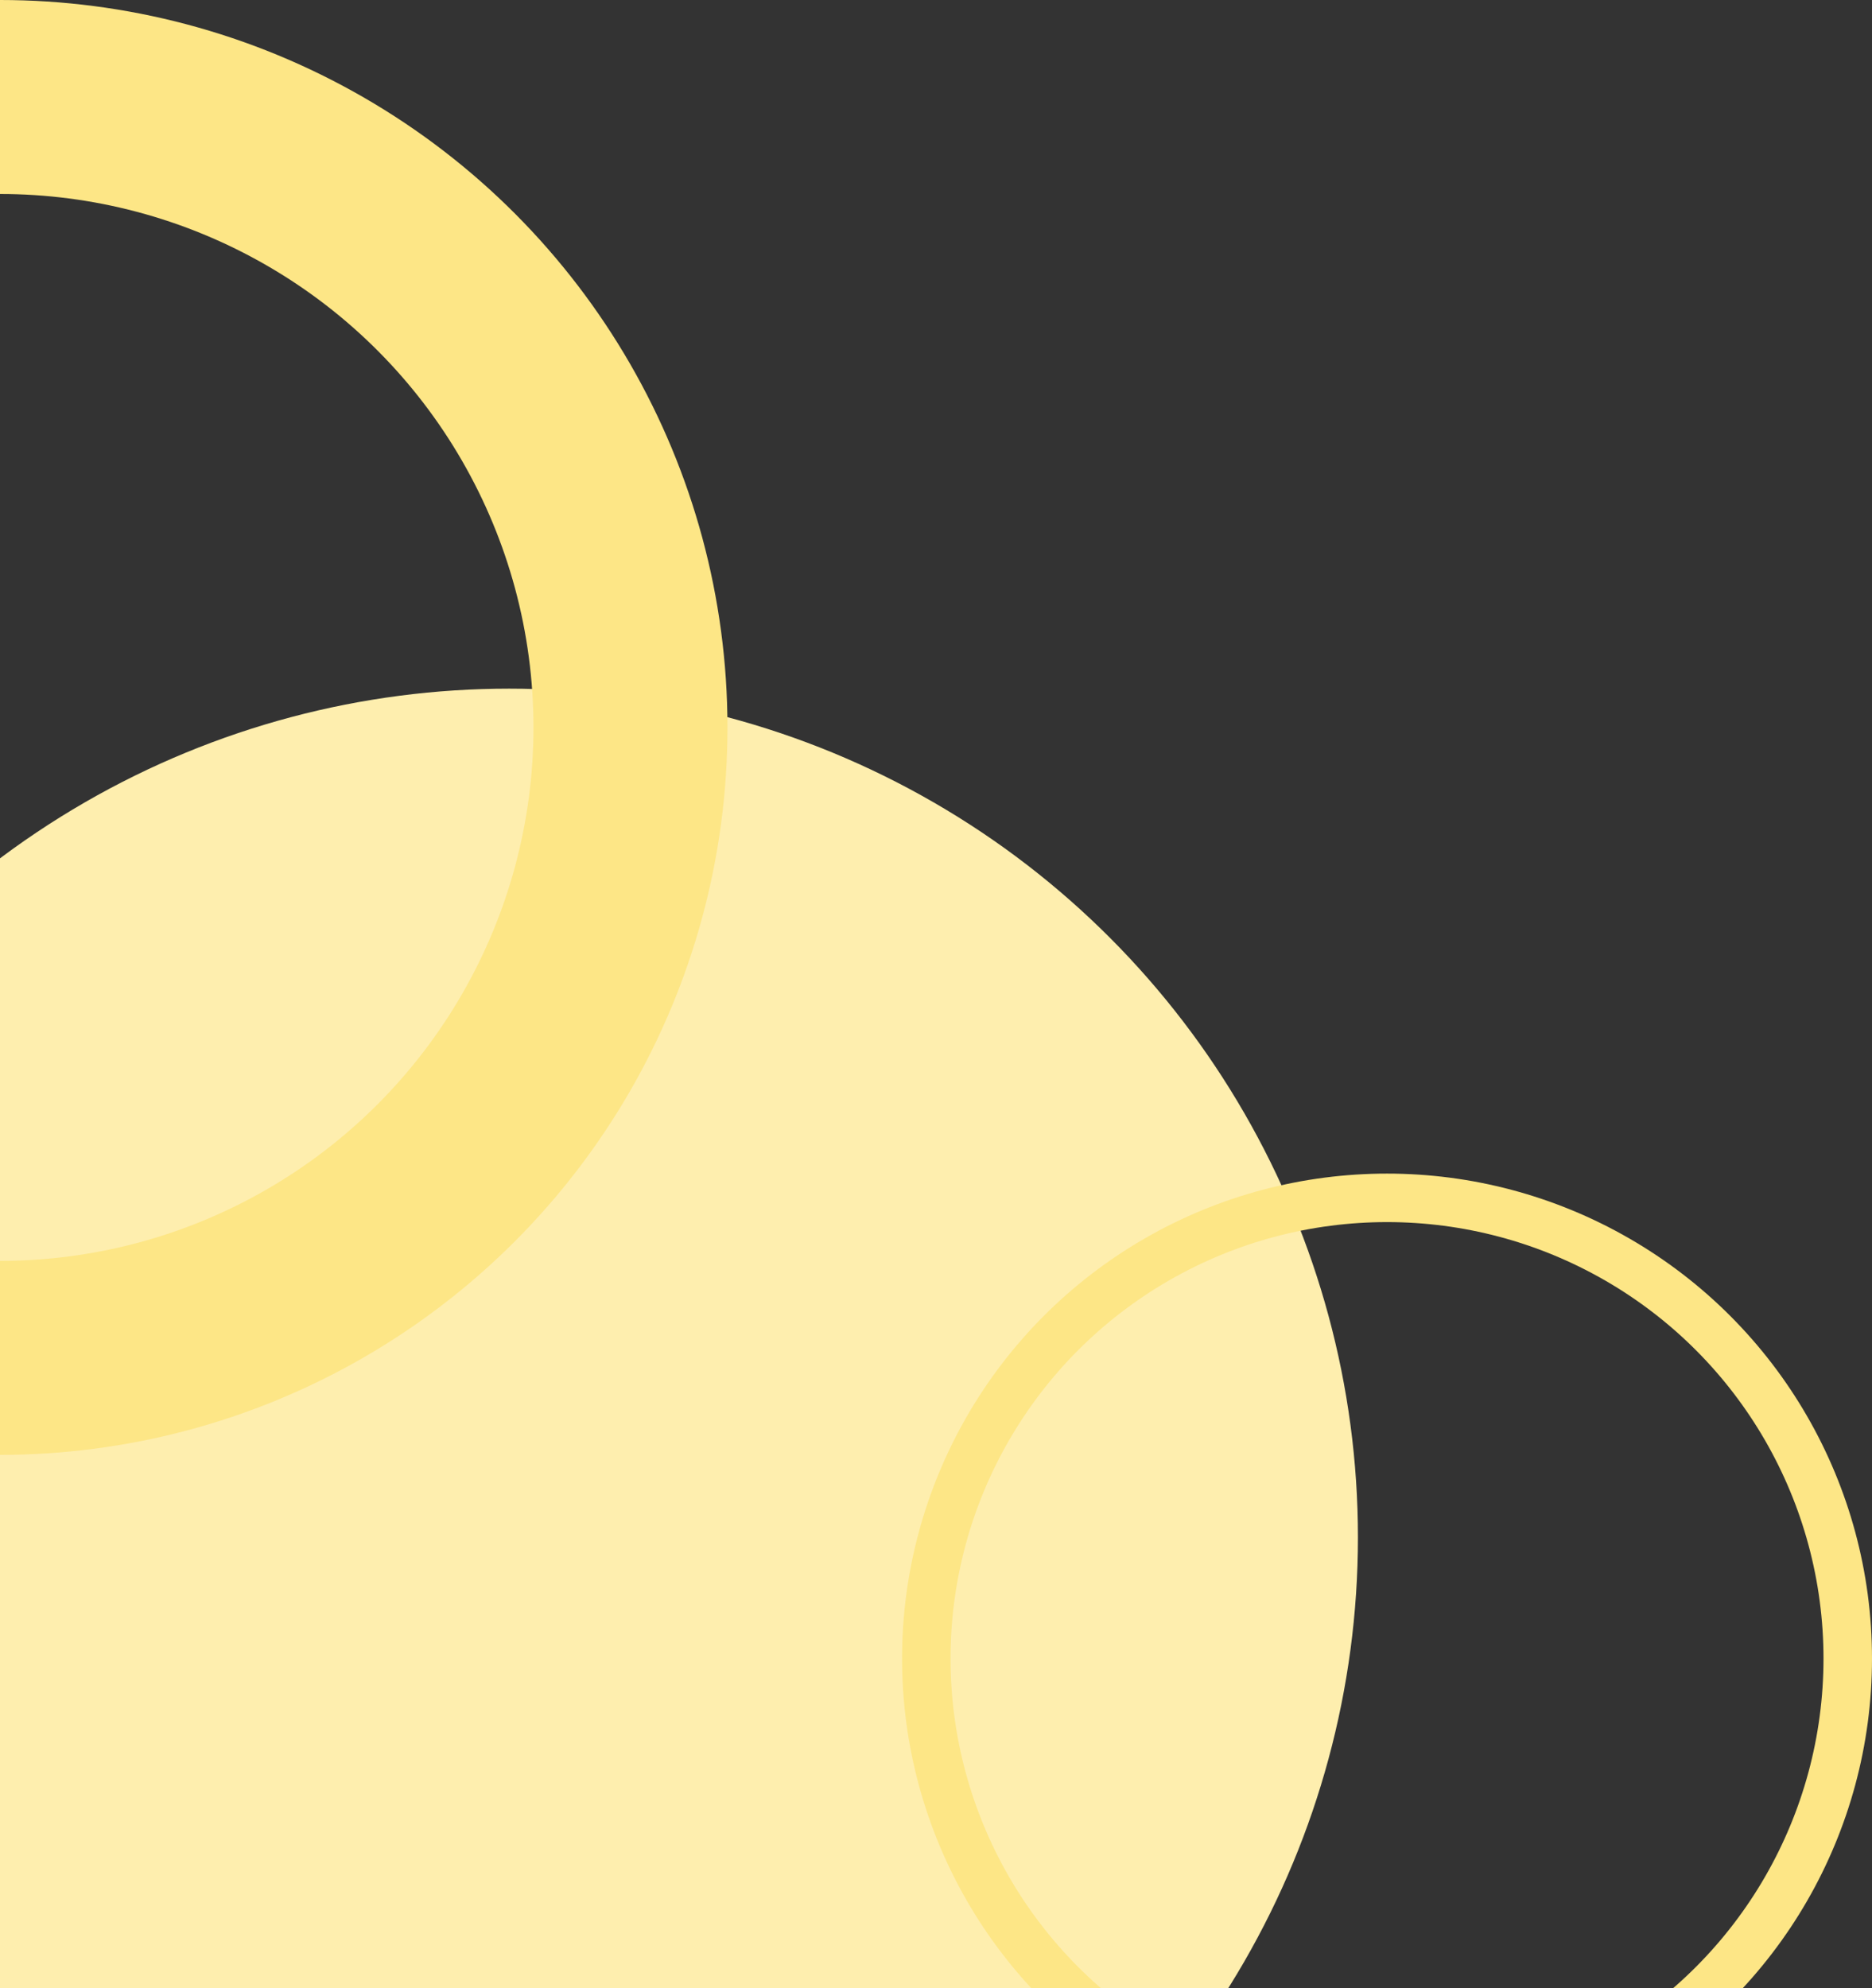 <svg width="193" height="205" viewBox="0 0 193 205" fill="none" xmlns="http://www.w3.org/2000/svg">
<rect x="0" y="0" width="193" height="205" fill="#333333" stroke="none"/>
<circle cx="52.5" cy="158.5" r="87.5" fill="#FEEEAE"/>
<circle cy="75" r="65" stroke="#FDE686" stroke-width="20"/>
<circle cx="143" cy="171" r="47.5" stroke="#FDE686" stroke-width="5"/>
</svg>
